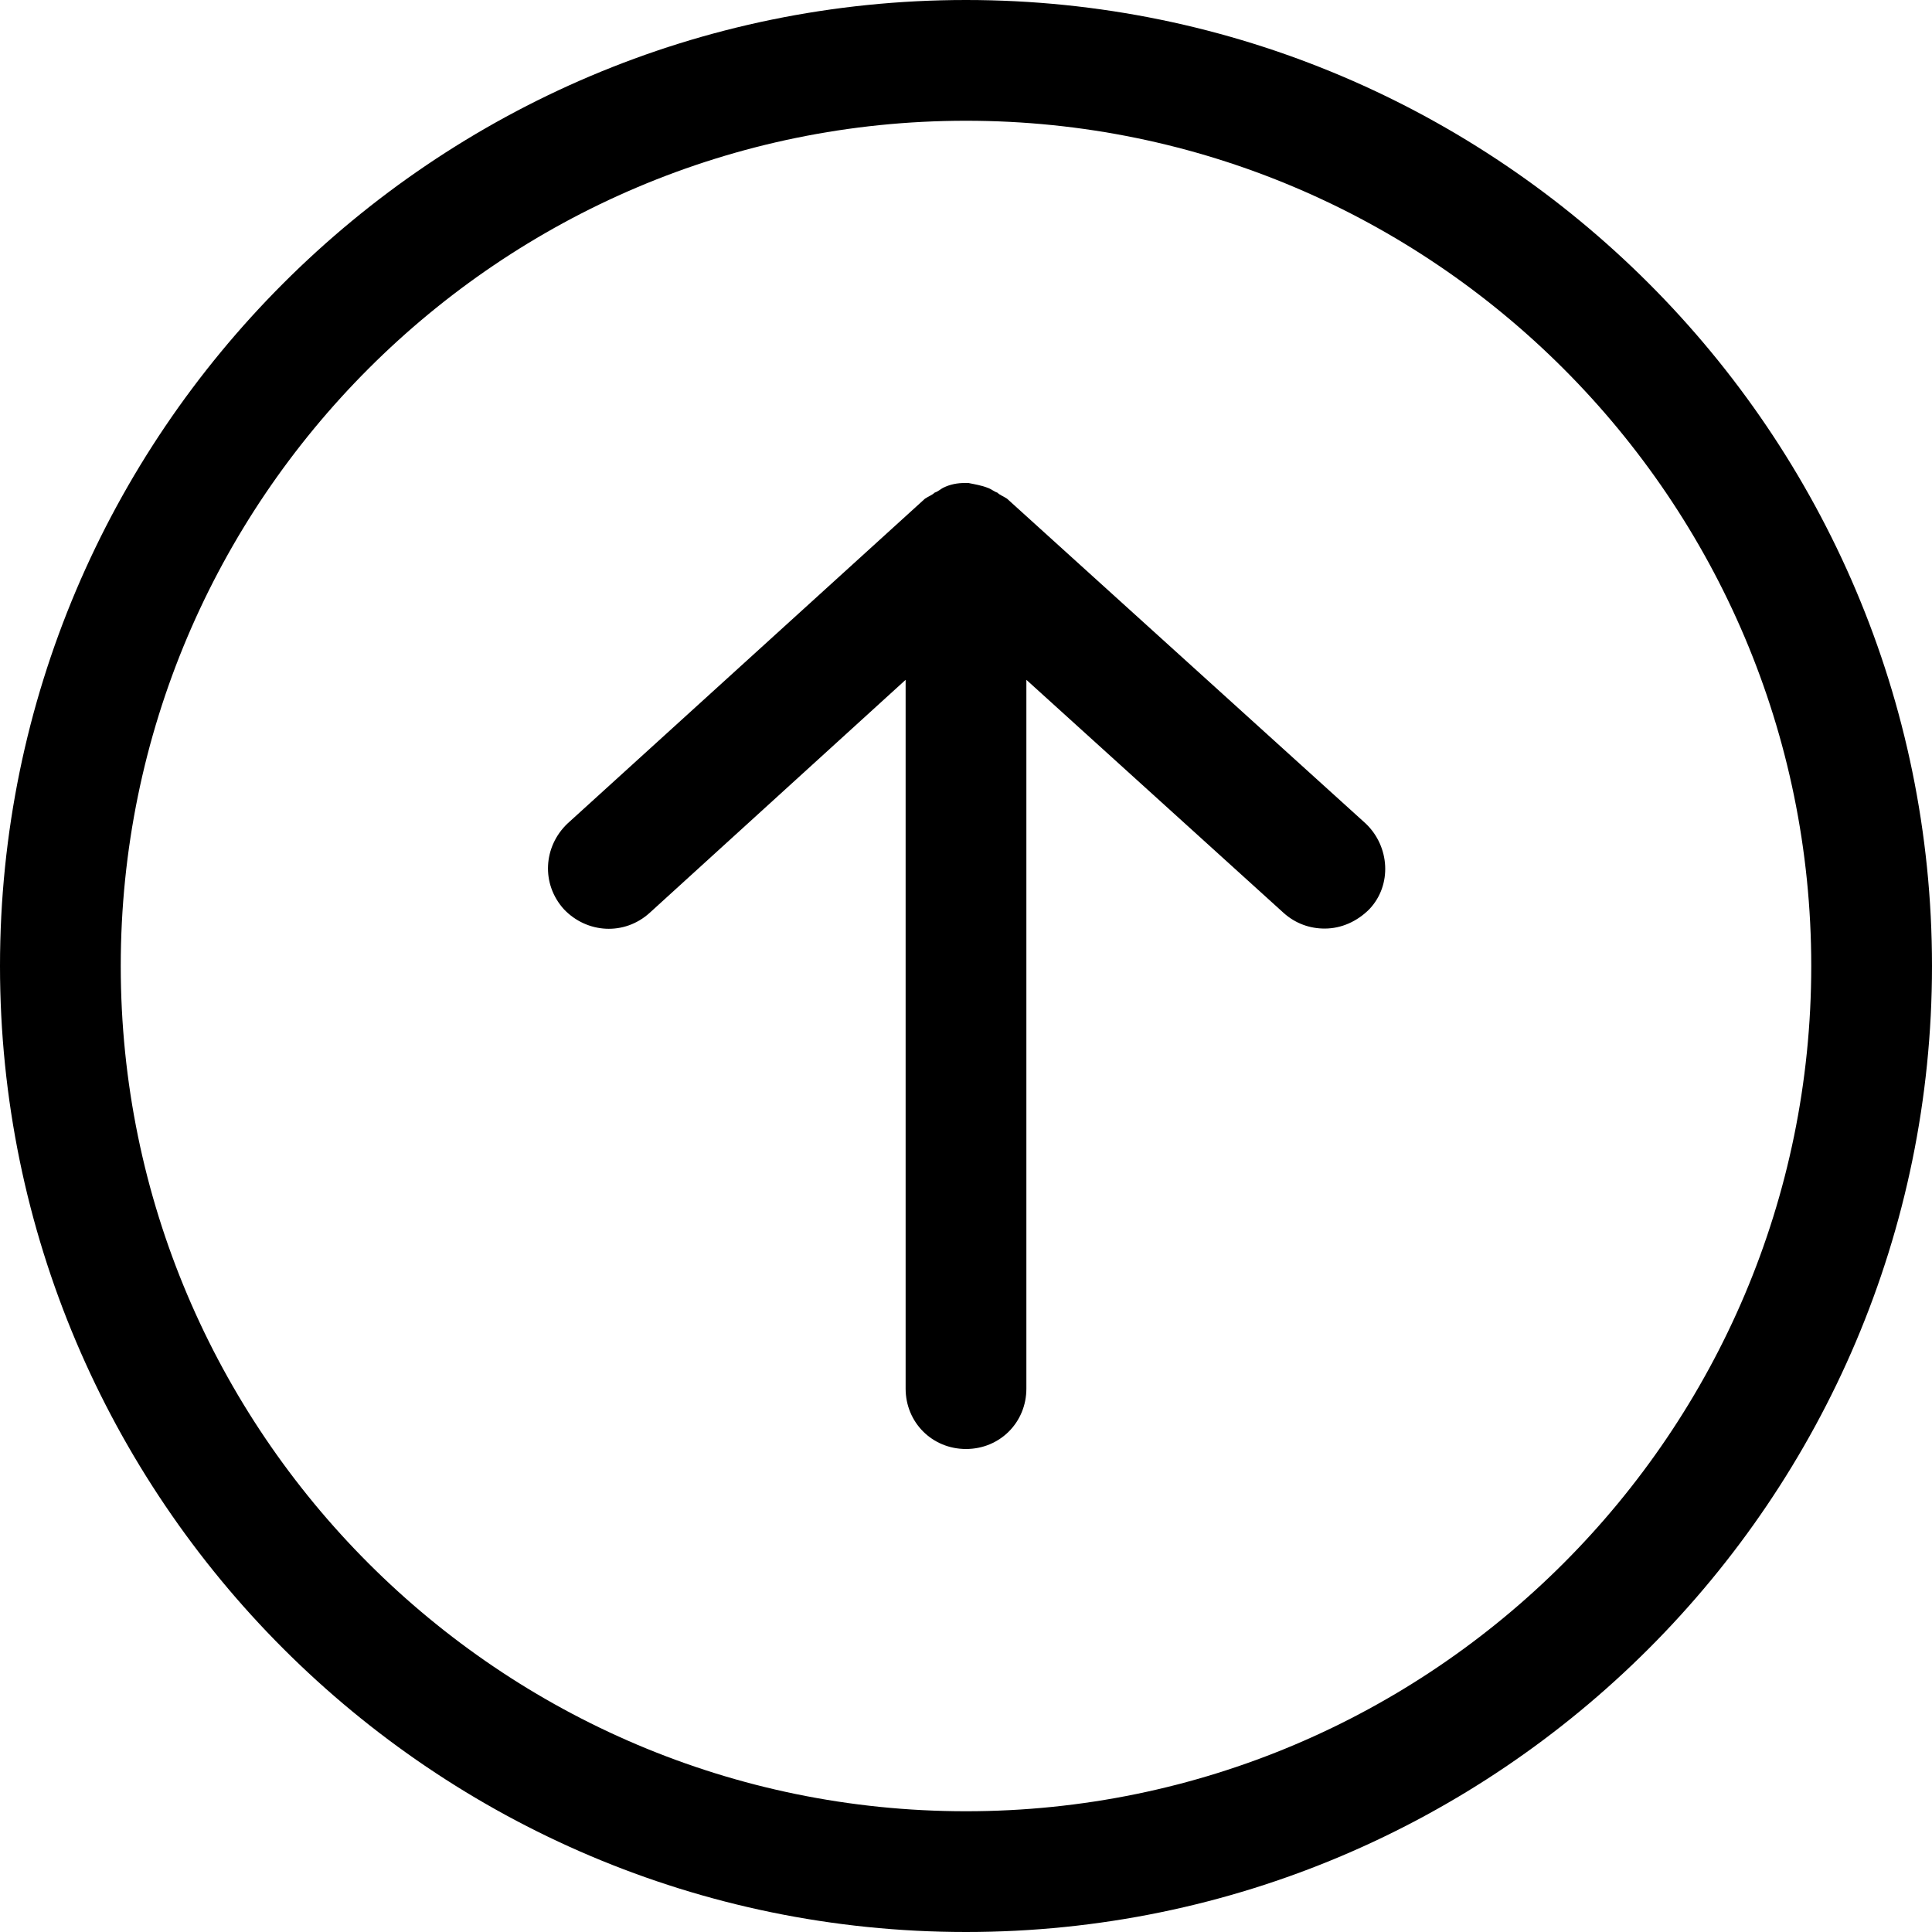 <!-- Generated by IcoMoon.io -->
<svg version="1.1" xmlns="http://www.w3.org/2000/svg" width="32" height="32" viewBox="0 0 32 32">
<title>arrows-up-circle</title>
<path d="M16 0c-8.82 0-16 7.18-16 16s7.18 16 16 16 16-7.18 16-16-7.18-16-16-16zM16 30c-7.72 0-14-6.28-14-14s6.28-14 14-14c7.72 0 14 6.28 14 14s-6.28 14-14 14z"></path>
<path d="M16.68 8.26c-0.060-0.040-0.12-0.060-0.16-0.1-0.060-0.020-0.1-0.060-0.16-0.080-0.1-0.040-0.22-0.060-0.32-0.080-0.020 0-0.020 0-0.040 0 0 0-0.020 0-0.020 0-0.12 0-0.24 0.020-0.36 0.080-0.040 0.020-0.080 0.060-0.14 0.080-0.040 0.040-0.1 0.060-0.16 0.1l-5.92 5.38c-0.4 0.38-0.44 1-0.060 1.42 0.38 0.4 1 0.44 1.42 0.060l4.24-3.86v11.74c0 0.56 0.44 1 1 1s1-0.44 1-1v-11.74l4.26 3.86c0.2 0.18 0.44 0.26 0.68 0.26 0.28 0 0.54-0.12 0.74-0.32 0.38-0.4 0.34-1.040-0.060-1.42l-5.94-5.38z"></path>
</svg>
